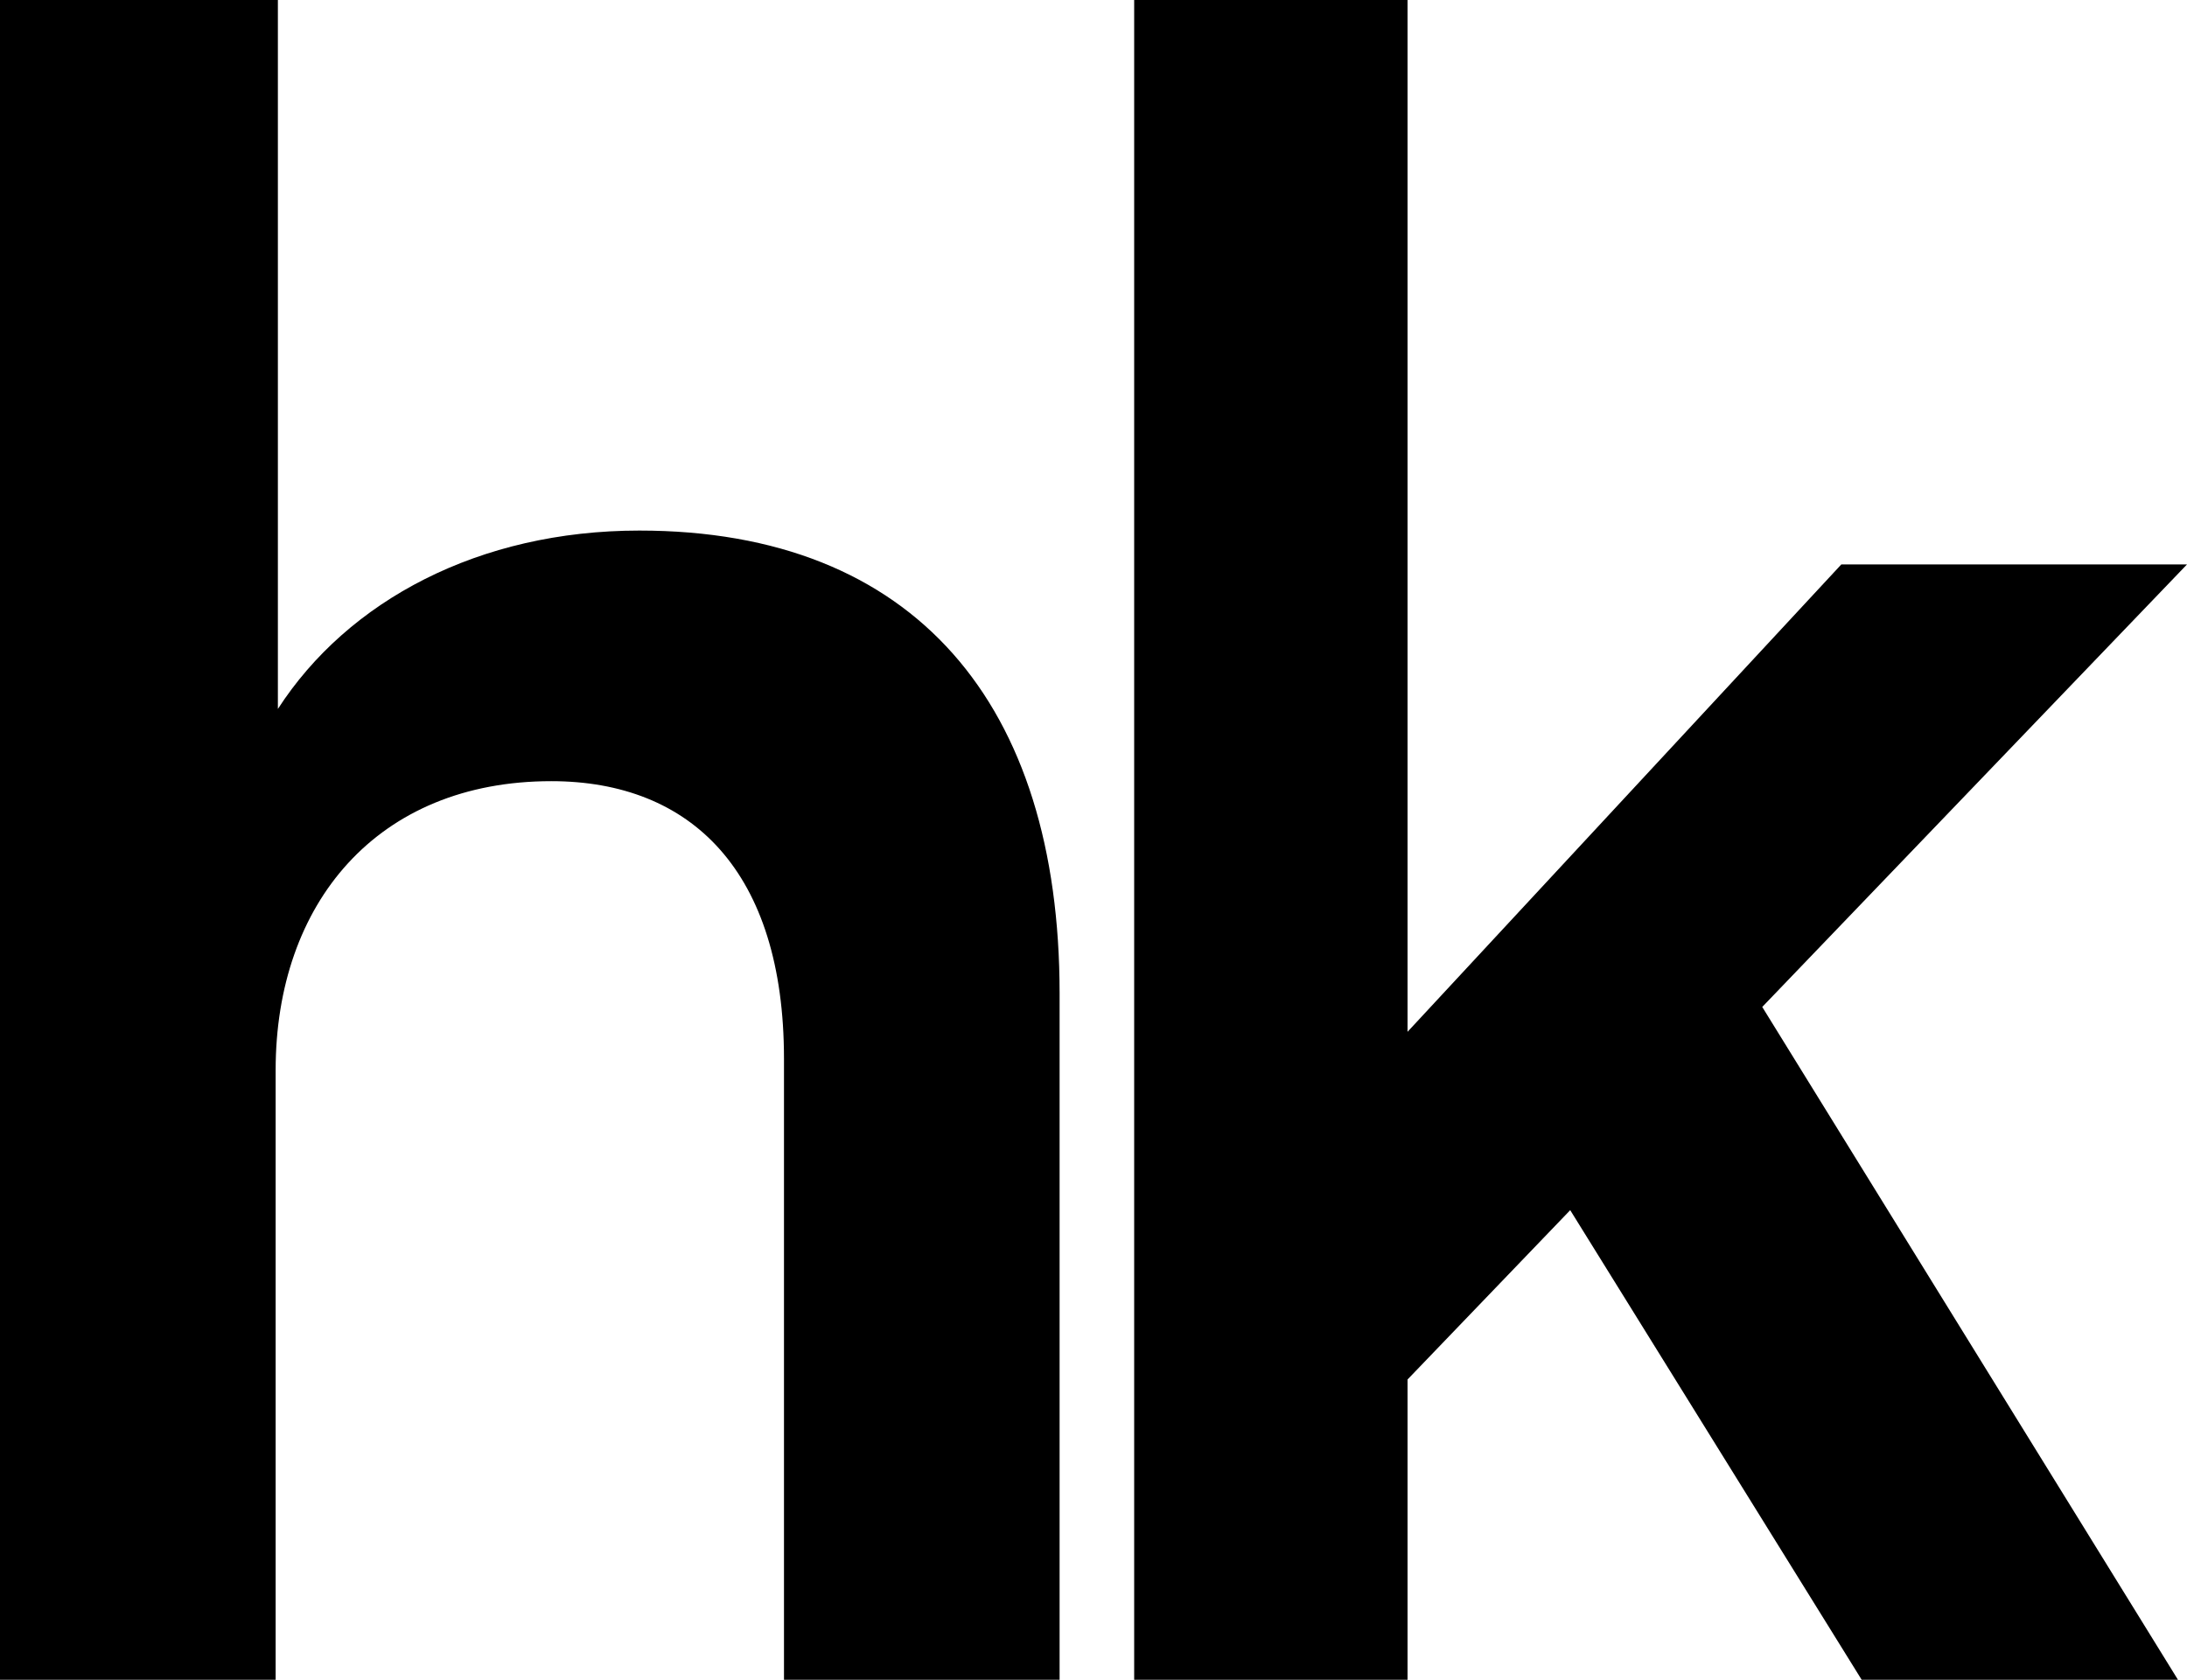<svg width="82" height="63" viewBox="0 0 82 63" fill="none" xmlns="http://www.w3.org/2000/svg">
<path d="M10.335 63H0V0H10.419V26.589C13.046 22.524 17.959 19.899 23.973 19.899C34.308 19.899 39.729 26.419 39.729 37.258V63H29.395V39.714C29.395 32.685 25.922 29.298 20.669 29.298C14.147 29.298 10.335 33.871 10.335 40.137V63Z" fill="black"/>
<path d="M52.775 63H42.525V0H52.775V38.698L69.039 21.169H82L66.074 37.766L81.661 63H69.802L58.874 45.387L52.775 51.738V63Z" fill="black"/>
</svg>
